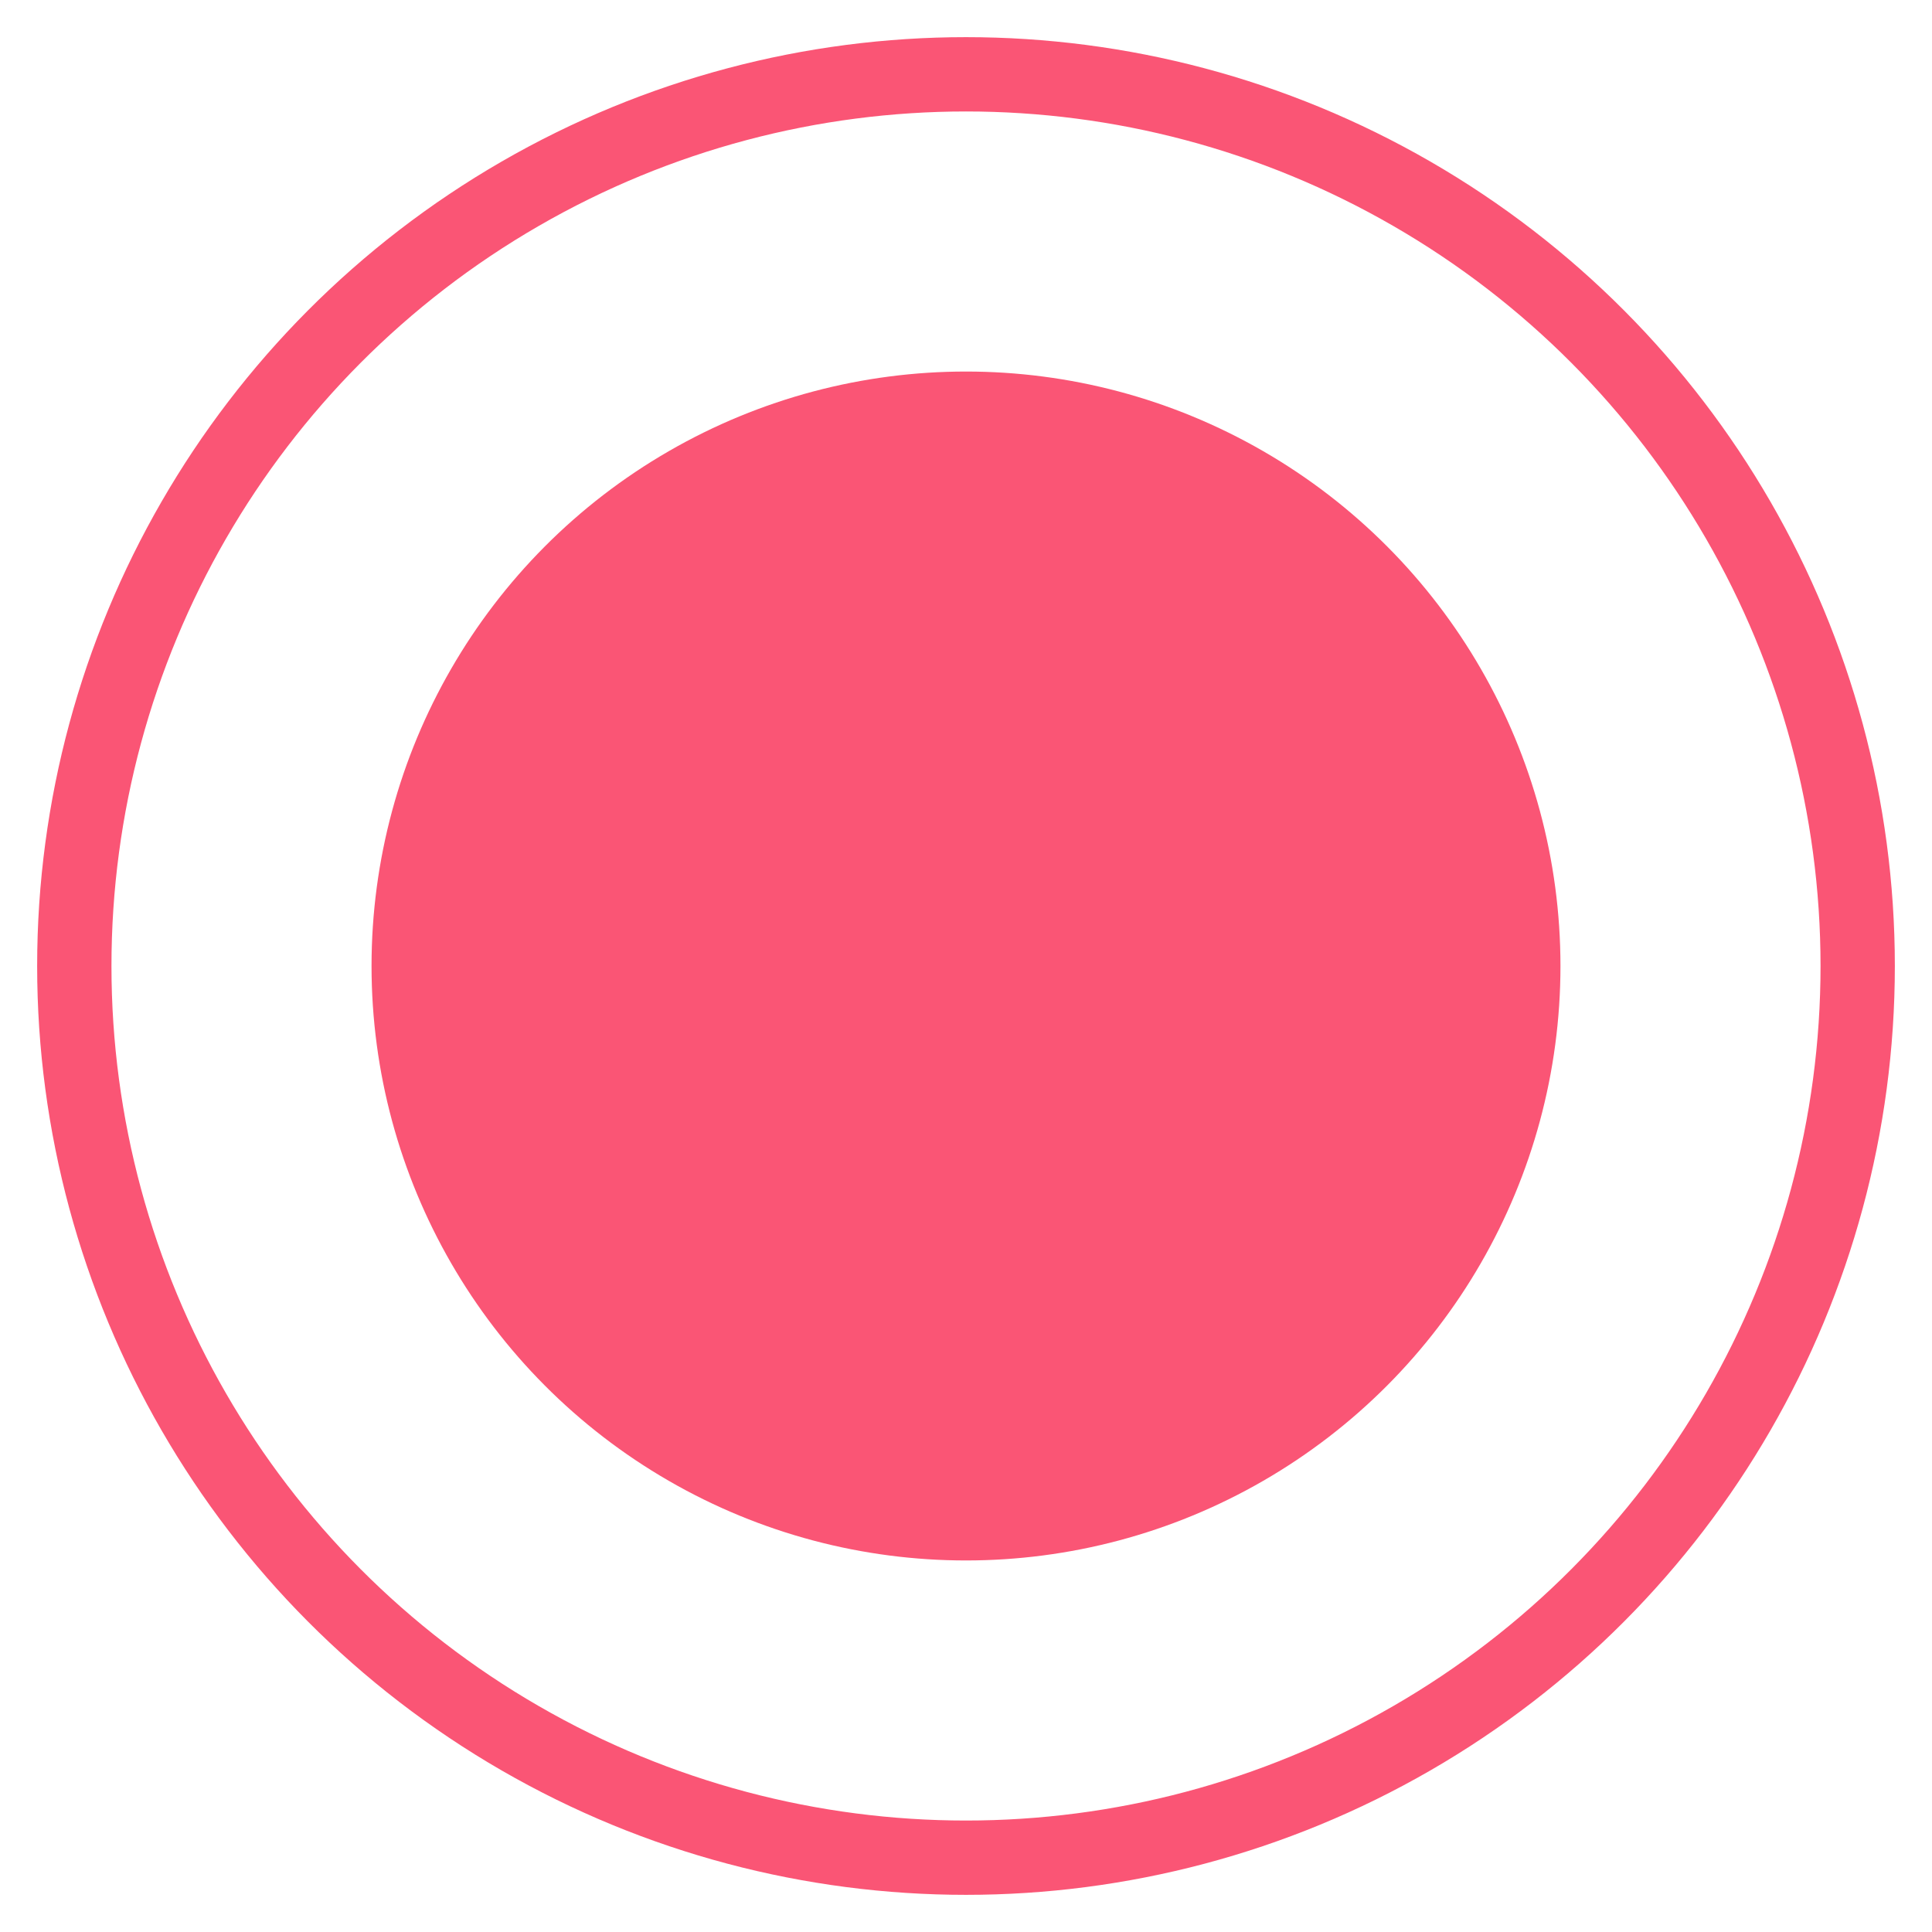 <svg xmlns="http://www.w3.org/2000/svg" width="26" height="26" viewBox="0 0 26 26">
    <g fill="none" fill-rule="evenodd" transform="translate(1 1)">
        <circle cx="12" cy="12" r="12" stroke="#FA5575"/>
        <circle cx="12" cy="12" r="8" fill="#FA5575"/>
    </g>
</svg>
